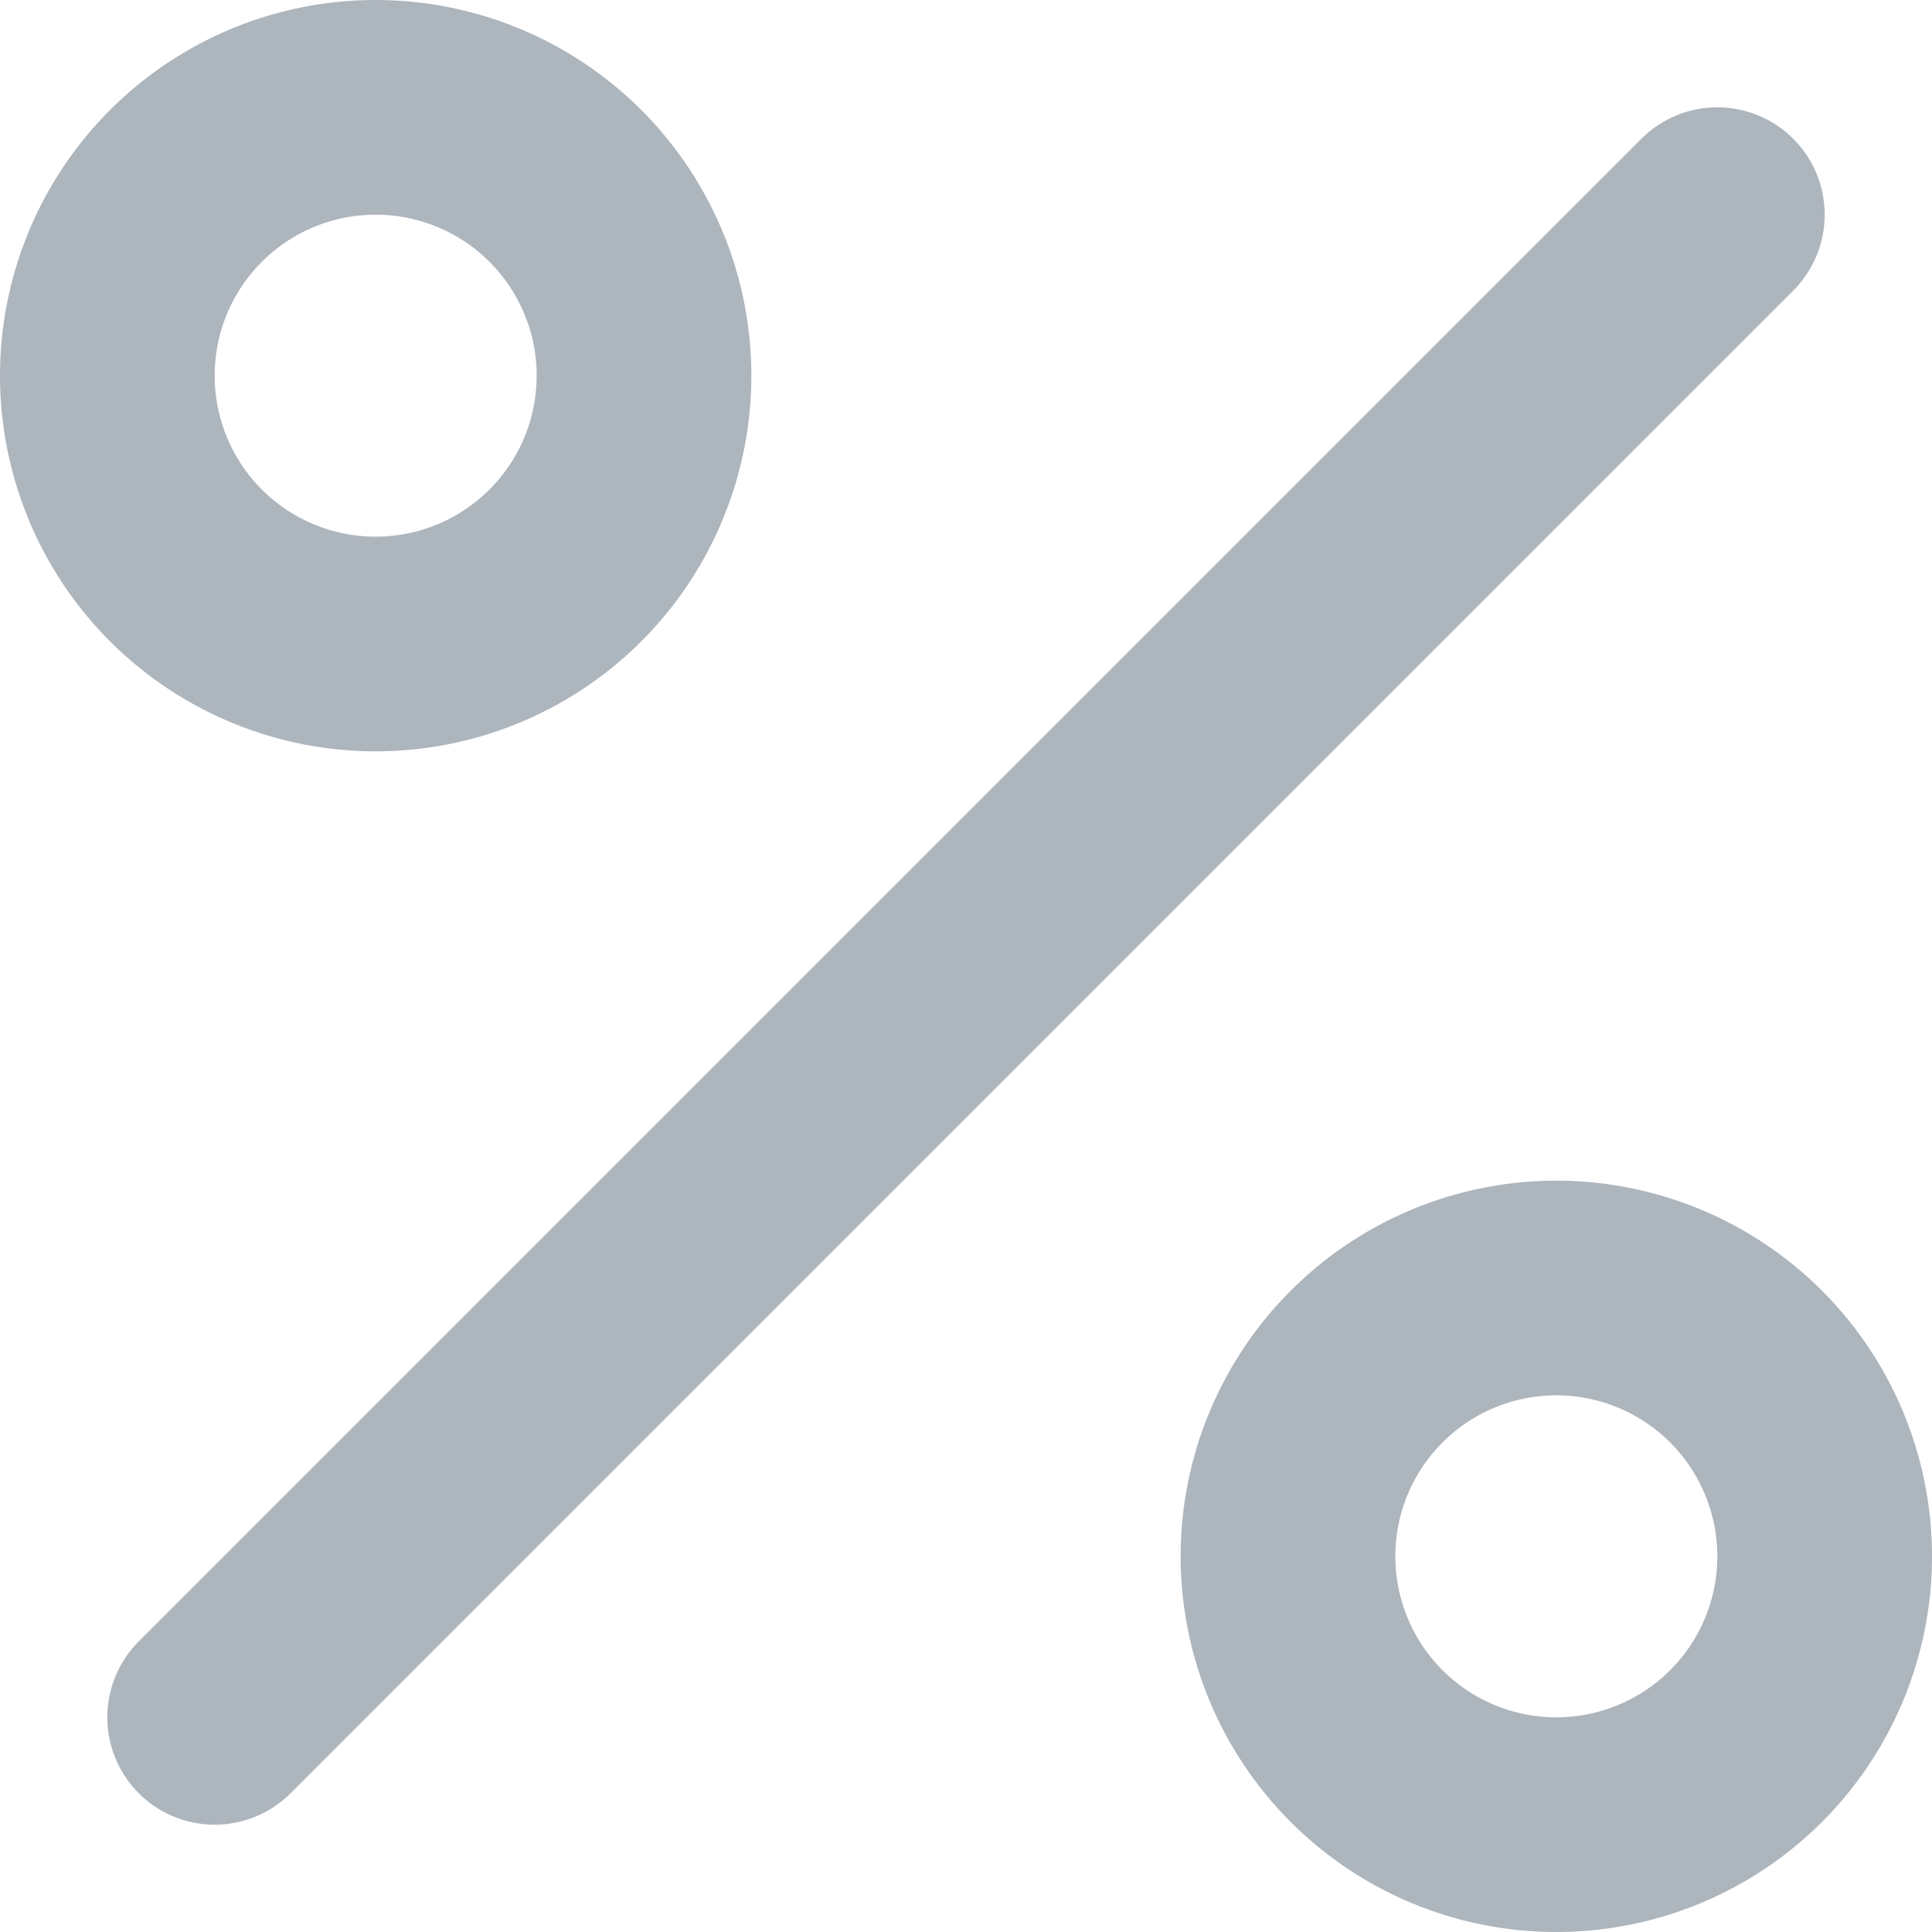 <svg width="18" height="18" fill="none" xmlns="http://www.w3.org/2000/svg"><path d="M16 2L2 16M3.5 6a2.5 2.5 0 100-5 2.5 2.5 0 000 5zm11 11a2.5 2.5 0 100-5 2.5 2.5 0 000 5z" stroke="#ADB5BD" stroke-width="2" stroke-linecap="round" stroke-linejoin="round"/></svg>
